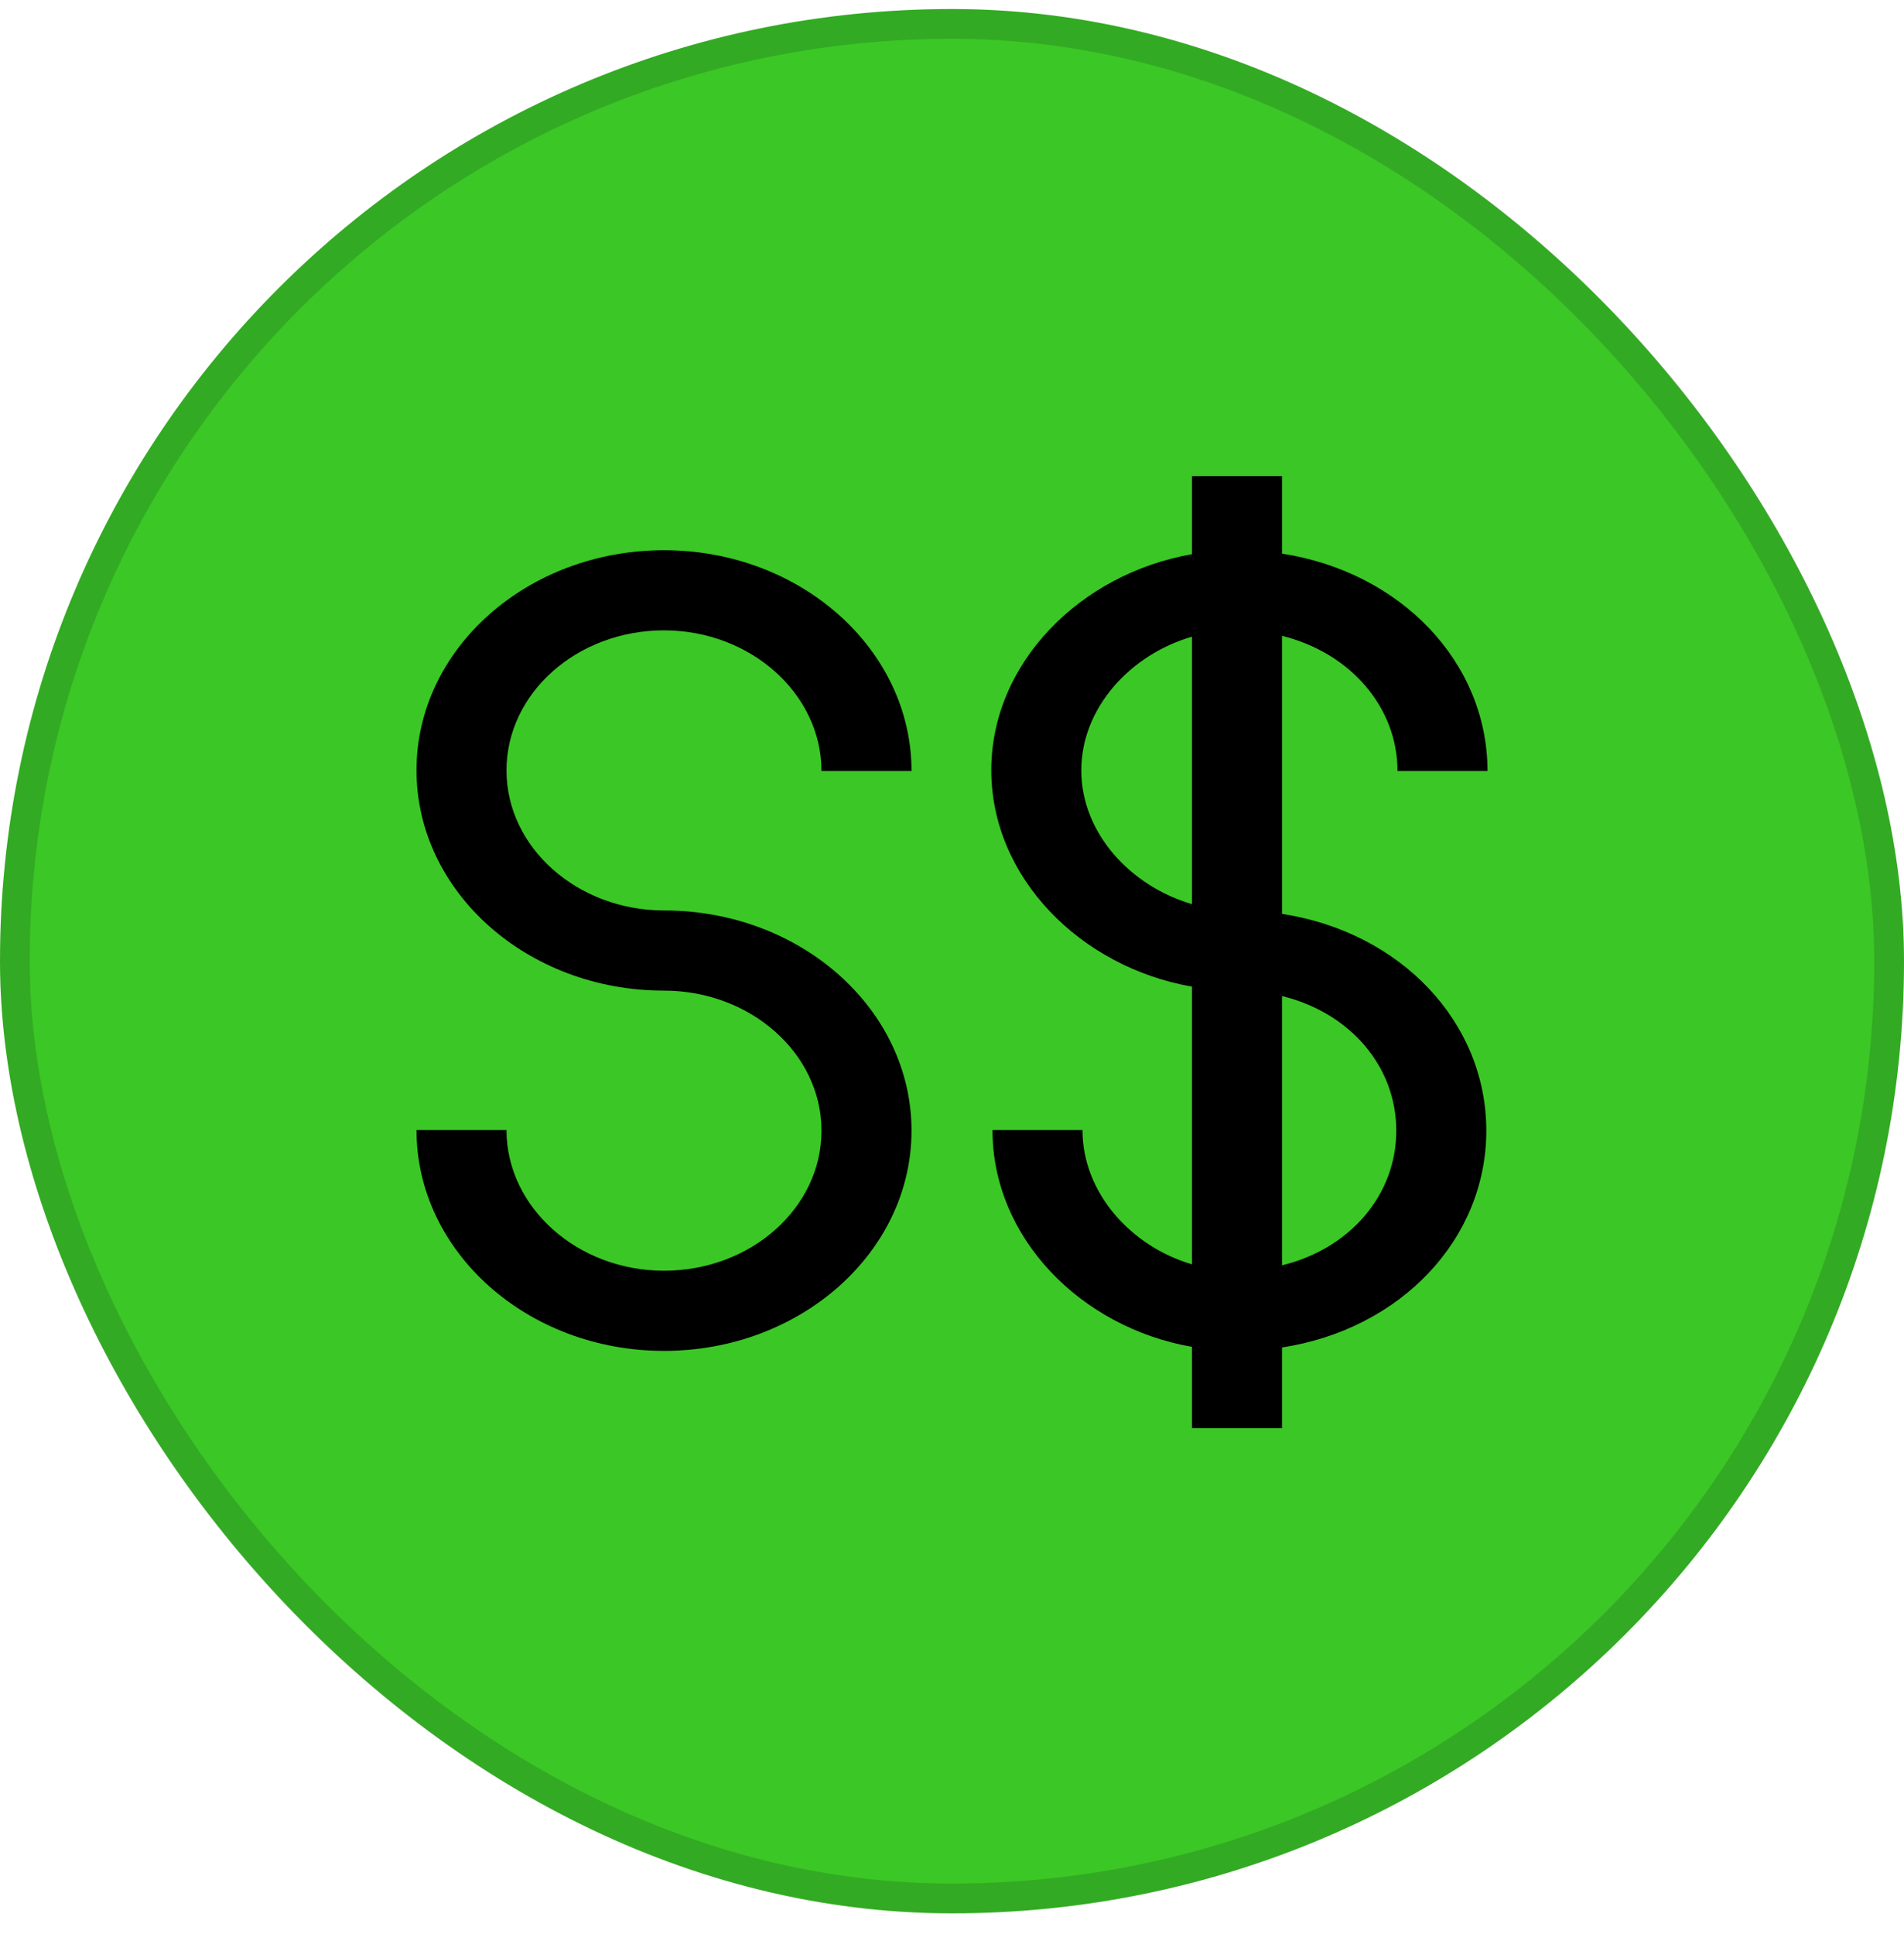 <svg width="64" height="65" viewBox="0 0 64 65" fill="none" xmlns="http://www.w3.org/2000/svg">
<rect y="0.304" width="64" height="64" rx="32" fill="#3BC726"/>
<rect x="0.5" y="0.804" width="63" height="63" rx="31.5" stroke="#070B14" stroke-opacity="0.15"/>
<path d="M43.093 30.714V21.369C45.392 21.939 46.975 23.773 46.975 25.913H50C50 22.261 47.086 19.221 43.093 18.607V16H40.067V18.626C36.316 19.28 33.321 22.28 33.321 25.886C33.321 29.492 36.316 32.503 40.067 33.159V42.492C38.01 41.888 36.386 40.081 36.386 37.98H33.361C33.361 41.594 36.316 44.608 40.067 45.266V48H43.093V45.286C47.086 44.673 49.96 41.643 49.96 38C49.96 34.356 47.086 31.326 43.093 30.714ZM36.346 25.892C36.346 23.78 38.01 21.993 40.067 21.397V30.386C38.01 29.788 36.346 28.002 36.346 25.892ZM43.093 42.526V33.475C45.392 34.039 46.934 35.851 46.934 38C46.934 40.151 45.392 41.964 43.093 42.526Z" fill="black"/>
<path d="M22.319 21.185C25.238 21.185 27.613 23.327 27.613 25.913H30.639C30.639 21.818 26.907 18.492 22.319 18.492C17.732 18.492 14 21.801 14 25.886C14 29.97 17.721 33.293 22.32 33.293C25.224 33.293 27.613 35.401 27.613 38C27.613 40.599 25.238 42.707 22.319 42.707C19.4 42.707 17.025 40.566 17.025 37.98H14C14 42.074 17.732 45.401 22.319 45.401C26.907 45.401 30.639 42.085 30.639 38C30.639 33.916 26.918 30.599 22.32 30.599C19.415 30.599 17.025 28.491 17.025 25.892C17.025 23.293 19.4 21.185 22.319 21.185Z" fill="black"/>
</svg>
